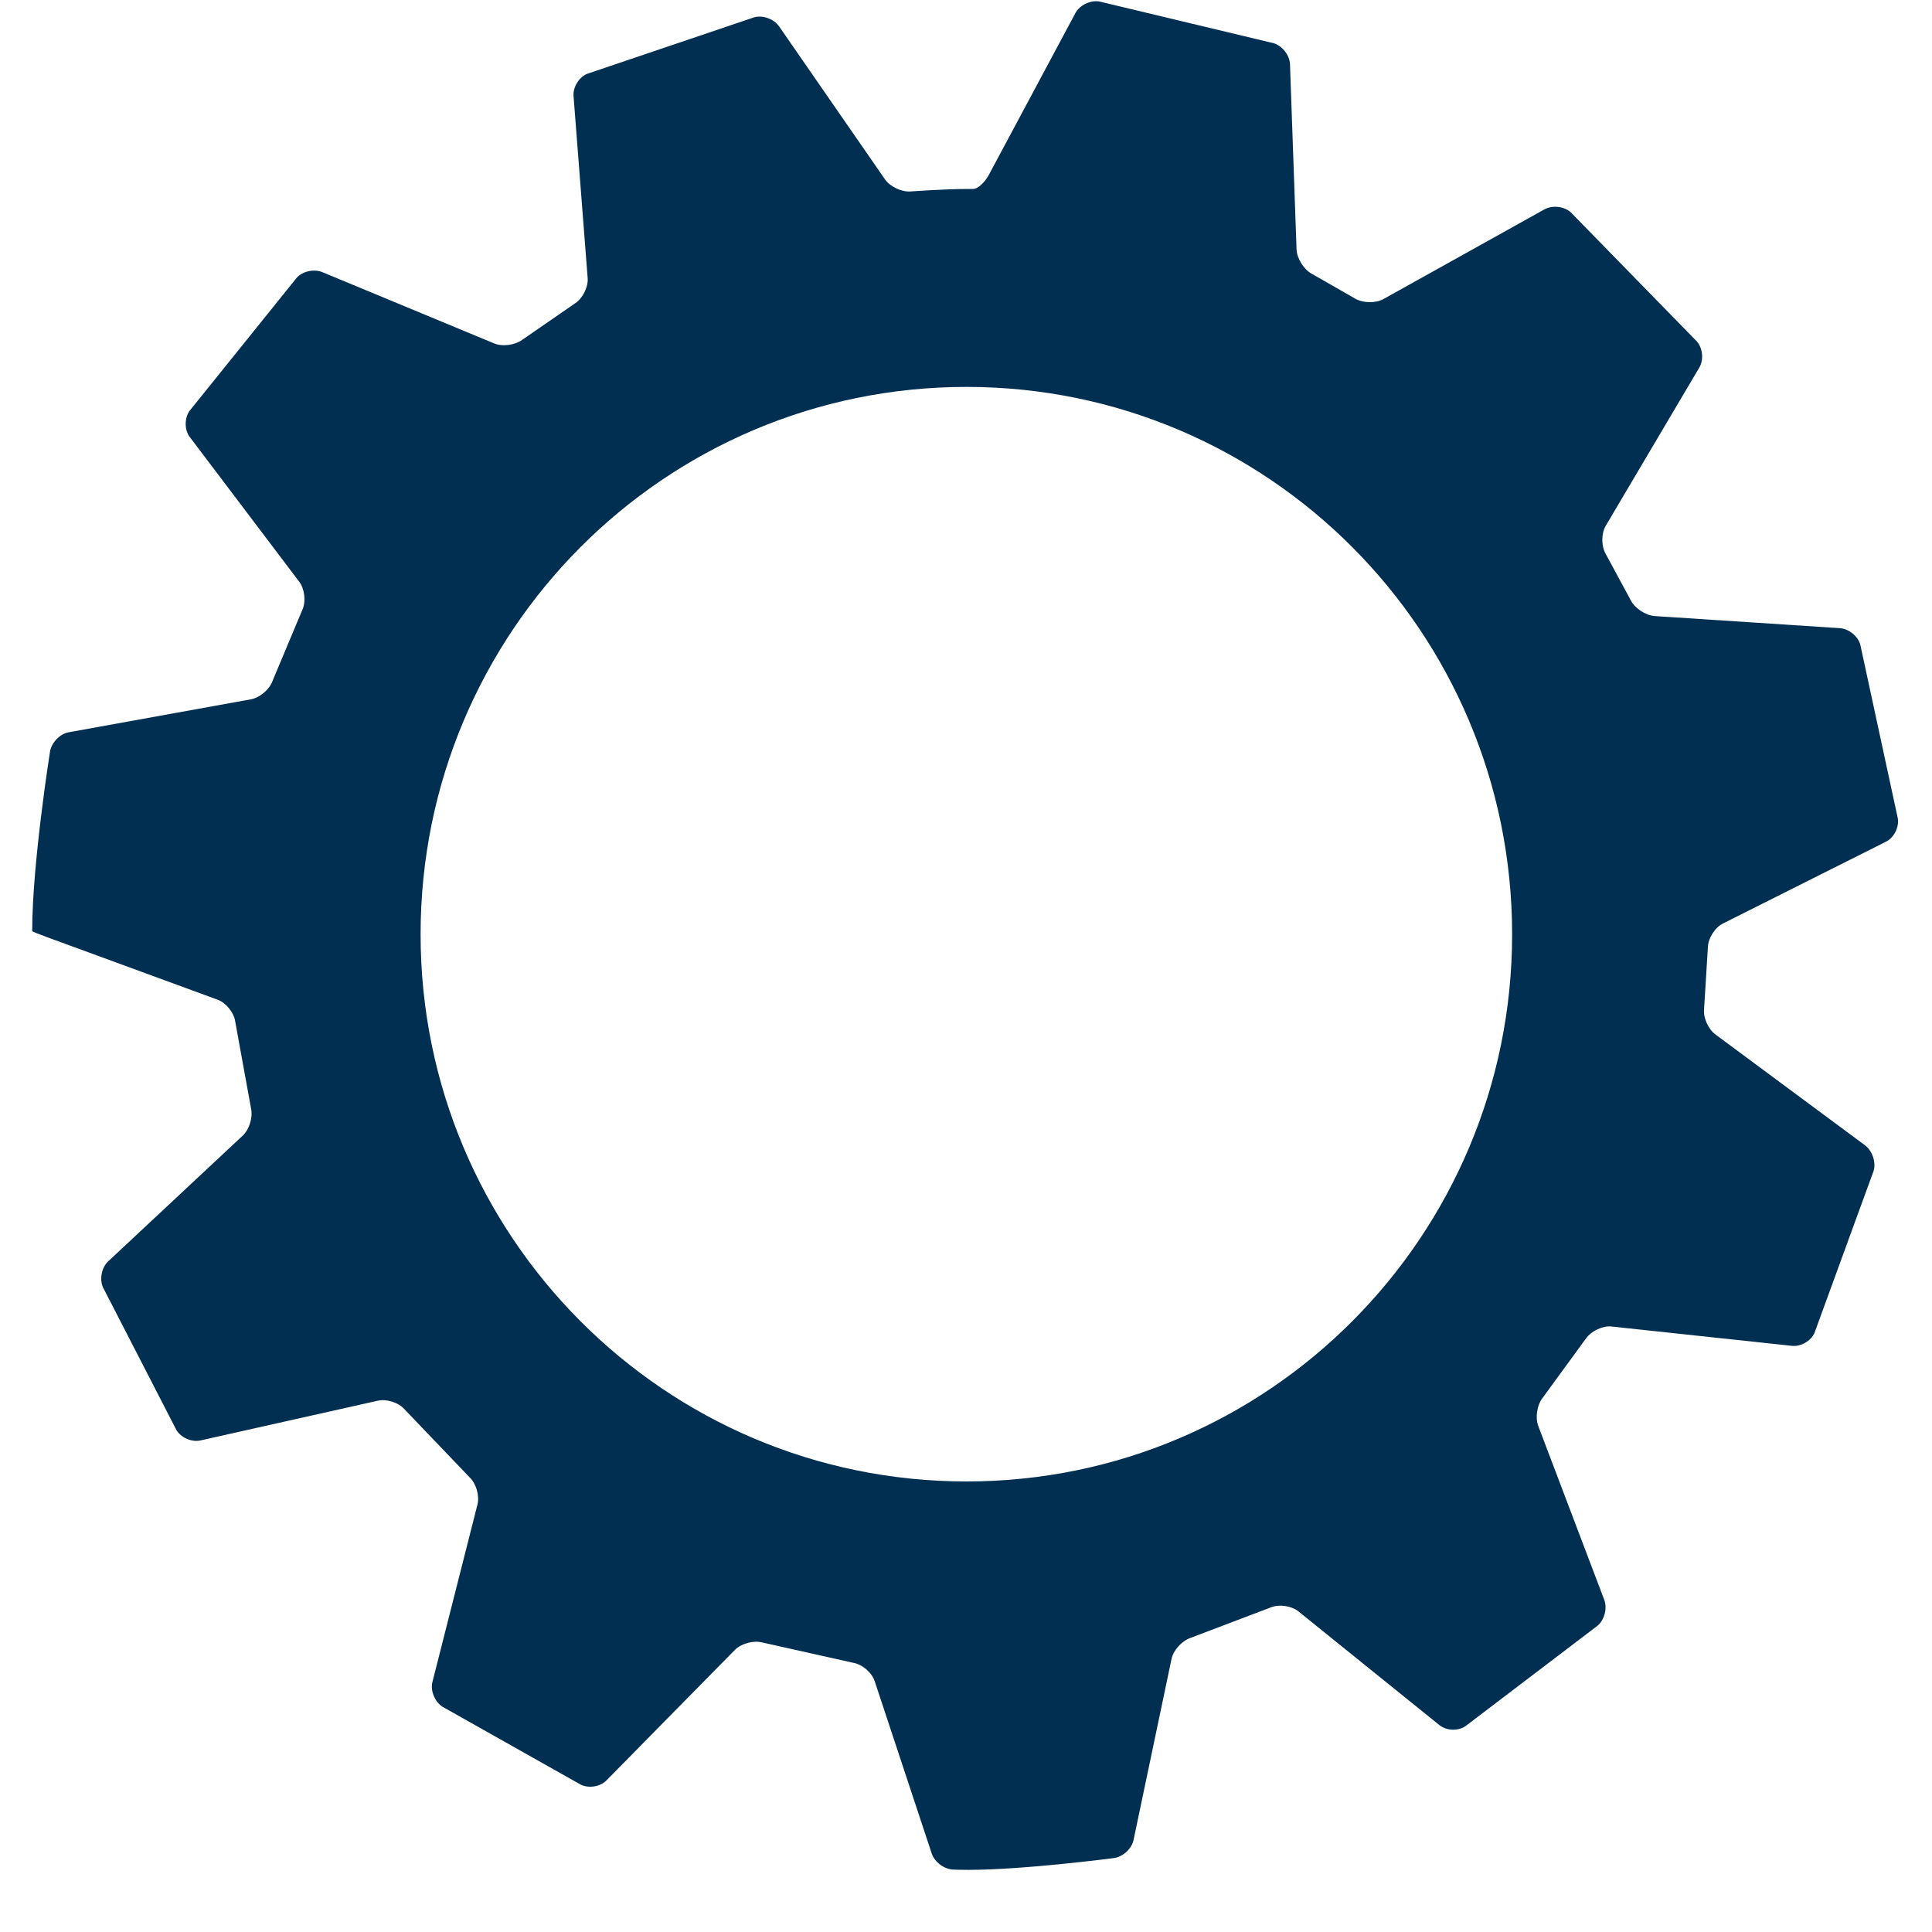 <svg xmlns="http://www.w3.org/2000/svg" xmlns:xlink="http://www.w3.org/1999/xlink" width="40" zoomAndPan="magnify" viewBox="0 0 30 30" height="40" preserveAspectRatio="xMidYMid meet" version="1.0"><defs><clipPath id="9312eeb049"><path d="M 0.484 0 L 29.516 0 L 29.516 29.031 L 0.484 29.031 Z M 0.484 0 " clip-rule="nonzero"/></clipPath></defs><g clip-path="url(#9312eeb049)"><path fill="#002f52" d="M 26.52 14.711 C 26.523 14.57 26.629 14.402 26.754 14.34 L 29.285 13.07 C 29.41 13.008 29.492 12.844 29.469 12.707 L 28.887 10.012 C 28.852 9.879 28.707 9.762 28.566 9.754 L 25.691 9.566 C 25.551 9.555 25.387 9.445 25.324 9.324 L 24.934 8.602 C 24.863 8.48 24.863 8.285 24.934 8.164 L 26.387 5.707 C 26.457 5.59 26.441 5.406 26.348 5.301 L 24.391 3.297 C 24.289 3.203 24.105 3.184 23.984 3.25 L 21.48 4.645 C 21.359 4.711 21.164 4.707 21.043 4.637 L 20.367 4.25 C 20.246 4.184 20.141 4.016 20.133 3.879 L 20.031 1 C 20.027 0.859 19.914 0.715 19.781 0.672 L 17.07 0.023 C 16.934 0 16.766 0.078 16.699 0.203 L 15.355 2.715 C 15.289 2.836 15.18 2.938 15.109 2.934 L 15.043 2.934 C 14.652 2.934 14.141 2.973 14.141 2.973 C 14 2.984 13.82 2.898 13.742 2.785 L 12.098 0.41 C 12.016 0.293 11.844 0.23 11.707 0.27 L 9.121 1.145 C 8.992 1.195 8.895 1.352 8.906 1.492 L 9.125 4.316 C 9.137 4.453 9.051 4.629 8.934 4.707 L 8.109 5.277 C 7.996 5.359 7.801 5.387 7.672 5.332 L 5.008 4.227 C 4.879 4.172 4.695 4.211 4.605 4.316 L 2.941 6.383 C 2.863 6.496 2.863 6.68 2.949 6.789 L 4.648 9.035 C 4.73 9.145 4.754 9.34 4.695 9.469 L 4.23 10.578 C 4.184 10.707 4.031 10.836 3.895 10.859 L 1.066 11.371 C 0.93 11.395 0.801 11.531 0.777 11.668 C 0.777 11.668 0.5 13.41 0.5 14.453 L 0.5 14.457 C 0.5 14.465 0.609 14.508 0.738 14.555 L 3.379 15.523 C 3.508 15.57 3.633 15.723 3.652 15.859 L 3.898 17.211 C 3.93 17.348 3.871 17.539 3.77 17.633 L 1.68 19.586 C 1.578 19.68 1.543 19.863 1.598 19.988 L 2.738 22.203 C 2.809 22.324 2.977 22.398 3.113 22.367 L 5.867 21.75 C 6 21.719 6.188 21.777 6.281 21.883 L 7.293 22.941 C 7.395 23.039 7.449 23.227 7.414 23.363 L 6.715 26.117 C 6.68 26.25 6.75 26.422 6.867 26.5 L 9.016 27.711 C 9.141 27.773 9.32 27.746 9.418 27.645 L 11.414 25.617 C 11.512 25.52 11.699 25.469 11.836 25.504 L 13.25 25.82 C 13.391 25.844 13.539 25.973 13.582 26.105 L 14.469 28.785 C 14.516 28.918 14.664 29.027 14.805 29.031 C 14.805 29.031 14.879 29.035 15.043 29.035 C 15.898 29.035 17.297 28.852 17.297 28.852 C 17.438 28.832 17.574 28.707 17.602 28.57 L 18.191 25.762 C 18.219 25.625 18.352 25.48 18.484 25.434 L 19.73 24.961 C 19.859 24.906 20.051 24.934 20.16 25.02 L 22.348 26.785 C 22.457 26.875 22.637 26.883 22.754 26.805 L 24.809 25.242 C 24.914 25.152 24.961 24.973 24.91 24.84 L 23.887 22.145 C 23.836 22.016 23.867 21.816 23.953 21.707 L 24.629 20.781 C 24.711 20.668 24.887 20.582 25.023 20.598 L 27.824 20.898 C 27.961 20.914 28.121 20.824 28.176 20.695 L 29.094 18.18 C 29.133 18.047 29.074 17.871 28.961 17.785 L 26.641 16.066 C 26.527 15.984 26.445 15.805 26.461 15.664 Z M 15.008 23.004 C 10.324 23.004 6.531 19.199 6.531 14.508 C 6.531 9.812 10.324 6.008 15.008 6.008 C 19.688 6.008 23.48 9.812 23.48 14.508 C 23.48 19.199 19.688 23.004 15.008 23.004 Z M 15.008 23.004 " fill-opacity="1" fill-rule="nonzero"/></g></svg>